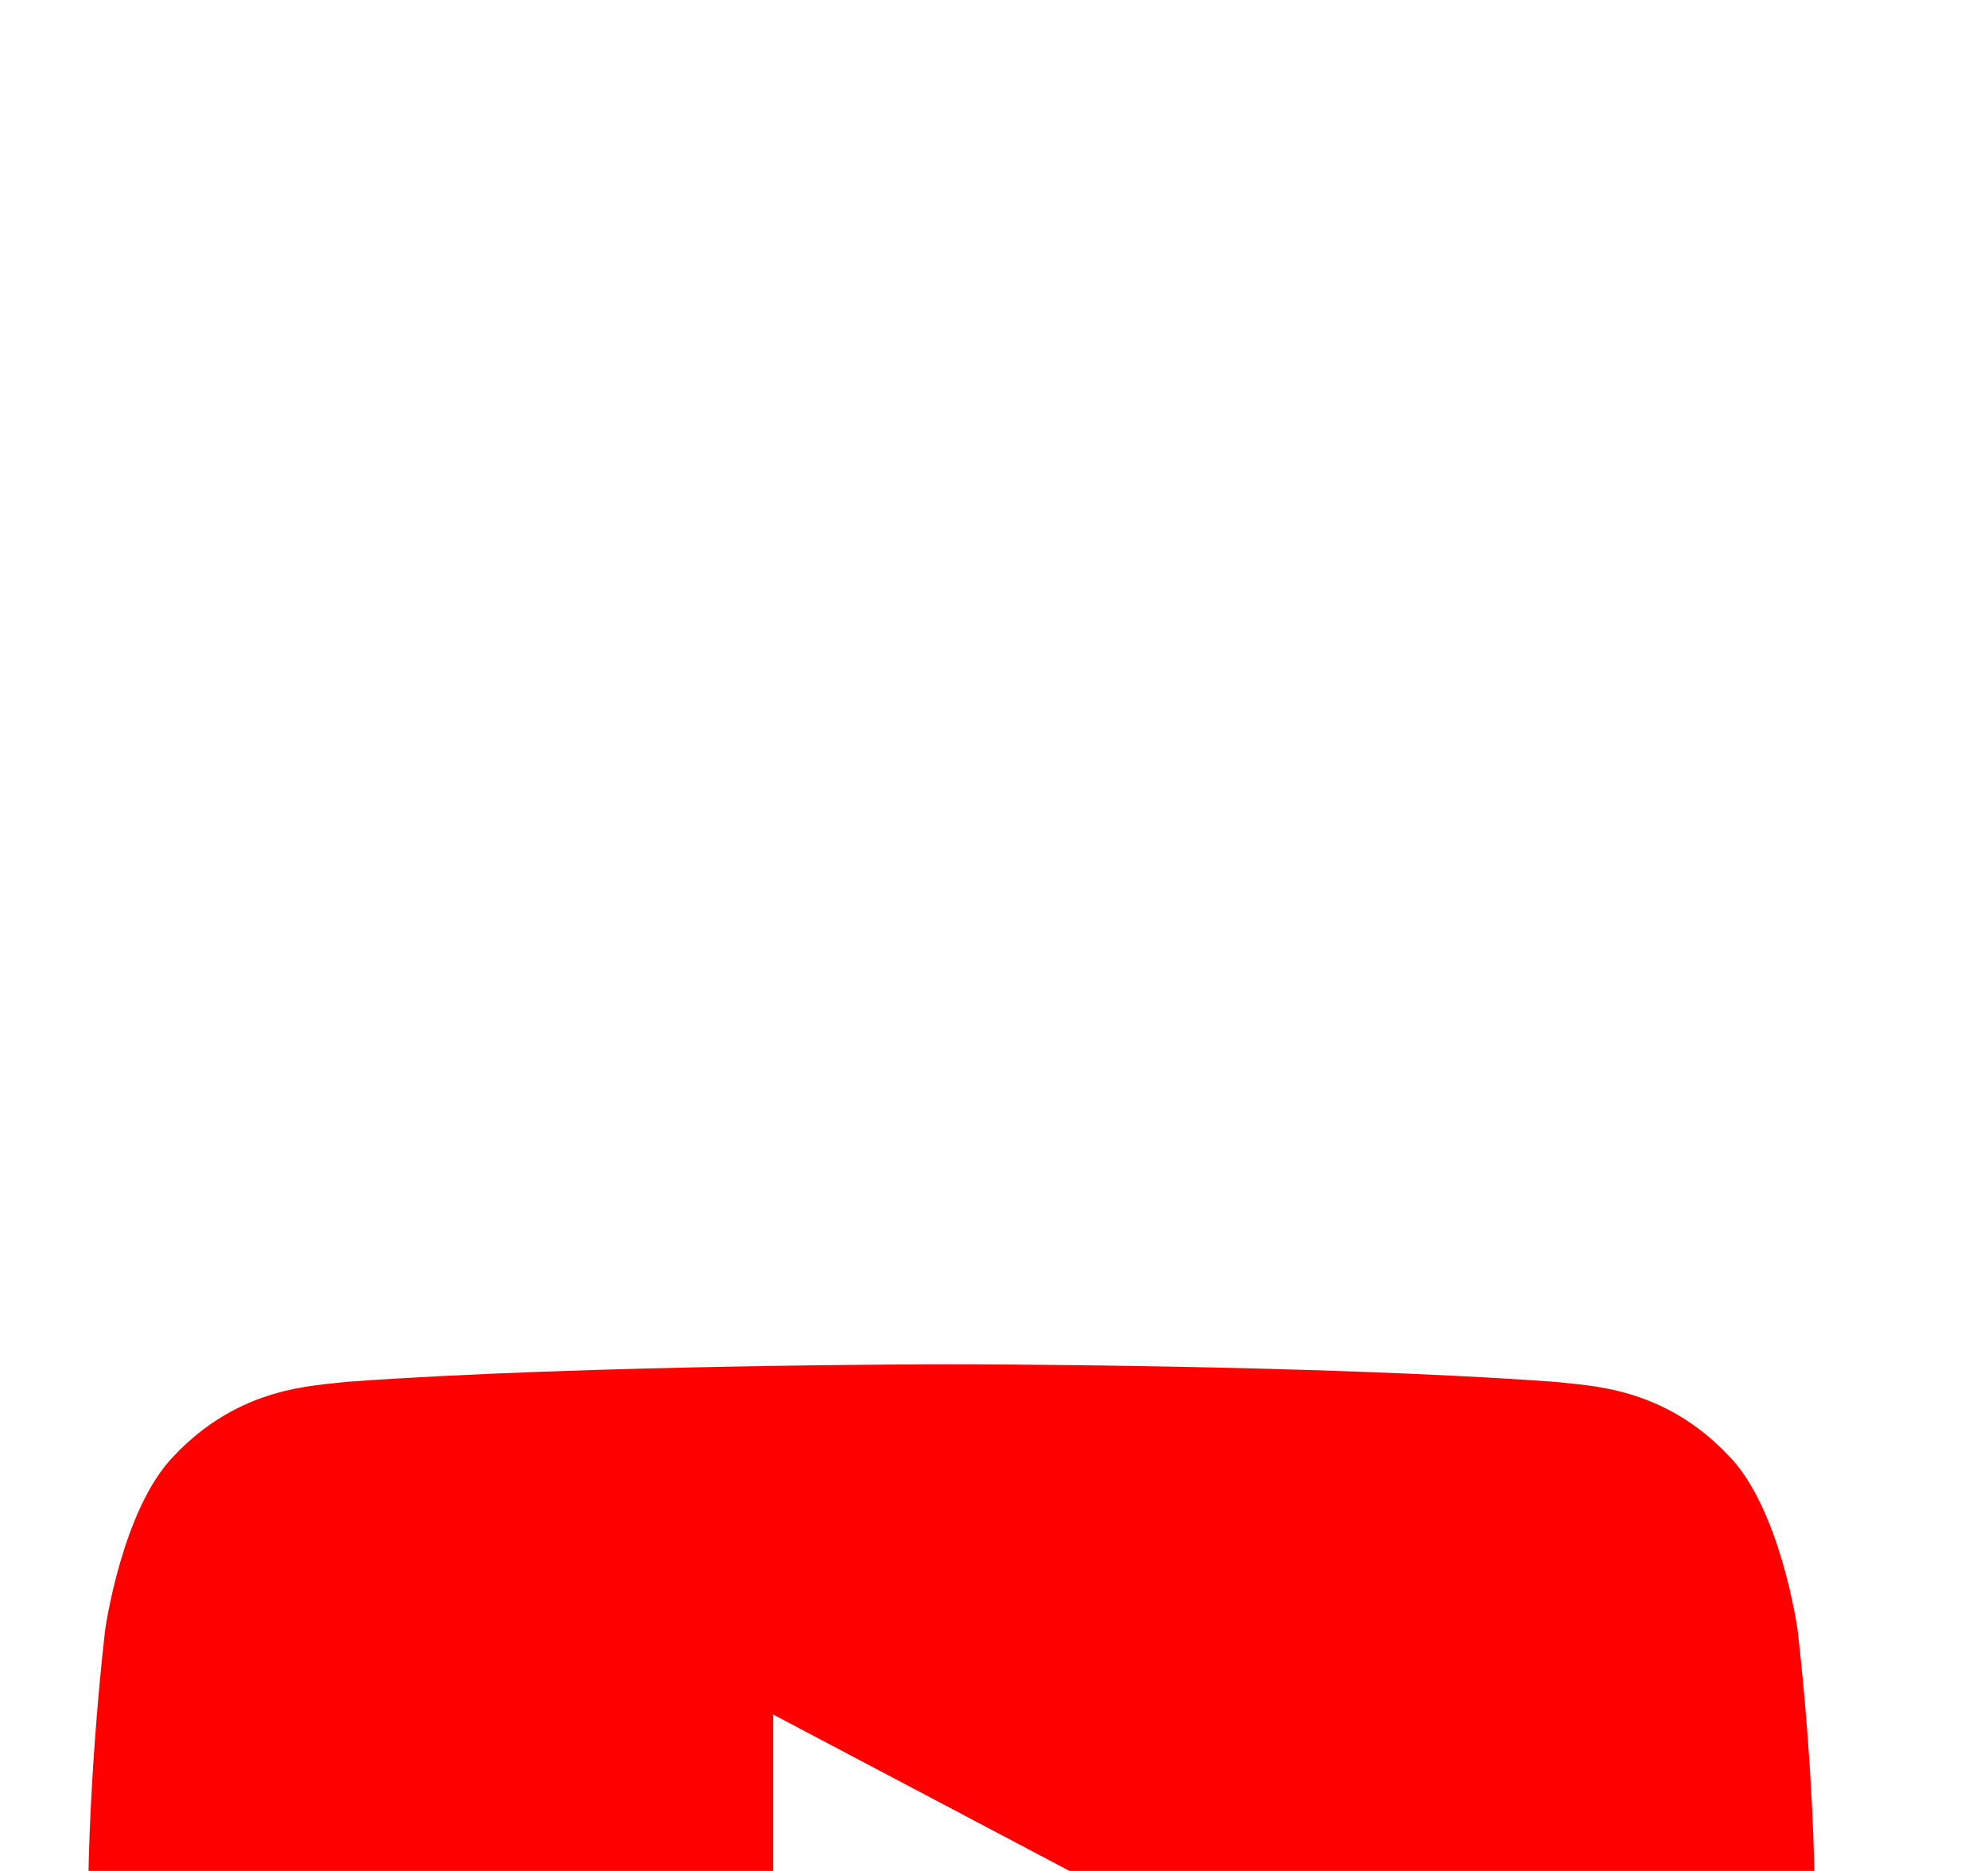 <svg width="17" height="16" viewBox="0 0 17 16" xmlns="http://www.w3.org/2000/svg">
    <defs>
        <filter x="-2.8%" y="-4.9%" width="105.7%" height="109.7%" filterUnits="objectBoundingBox" id="a">
            <feOffset dy="9" in="SourceAlpha" result="shadowOffsetOuter1"/>
            <feGaussianBlur stdDeviation="3" in="shadowOffsetOuter1" result="shadowBlurOuter1"/>
            <feColorMatrix values="0 0 0 0 0 0 0 0 0 0 0 0 0 0 0 0 0 0 0.229 0" in="shadowBlurOuter1" result="shadowMatrixOuter1"/>
            <feMerge>
                <feMergeNode in="shadowMatrixOuter1"/>
                <feMergeNode in="SourceGraphic"/>
            </feMerge>
        </filter>
    </defs>
    <g filter="url(#a)" transform="translate(-290 -193)" fill="#ff0000" fill-rule="evenodd">
        <path d="M296.611 202.86v-4.198l3.99 2.106-3.99 2.093zm8.76-4.926s-.144-1.03-.587-1.483c-.561-.595-1.19-.598-1.48-.633-2.066-.151-5.165-.151-5.165-.151h-.007s-3.099 0-5.165.15c-.29.036-.918.039-1.48.634-.443.453-.587 1.483-.587 1.483s-.147 1.21-.147 2.419v1.134c0 1.21.147 2.418.147 2.418s.144 1.03.587 1.484c.562.595 1.3.576 1.628.639 1.182.114 5.02.15 5.02.15s3.103-.005 5.17-.156c.288-.035.918-.038 1.48-.633.442-.454.586-1.484.586-1.484s.148-1.209.148-2.418v-1.134c0-1.21-.148-2.419-.148-2.419z"/>
    </g>
</svg>
